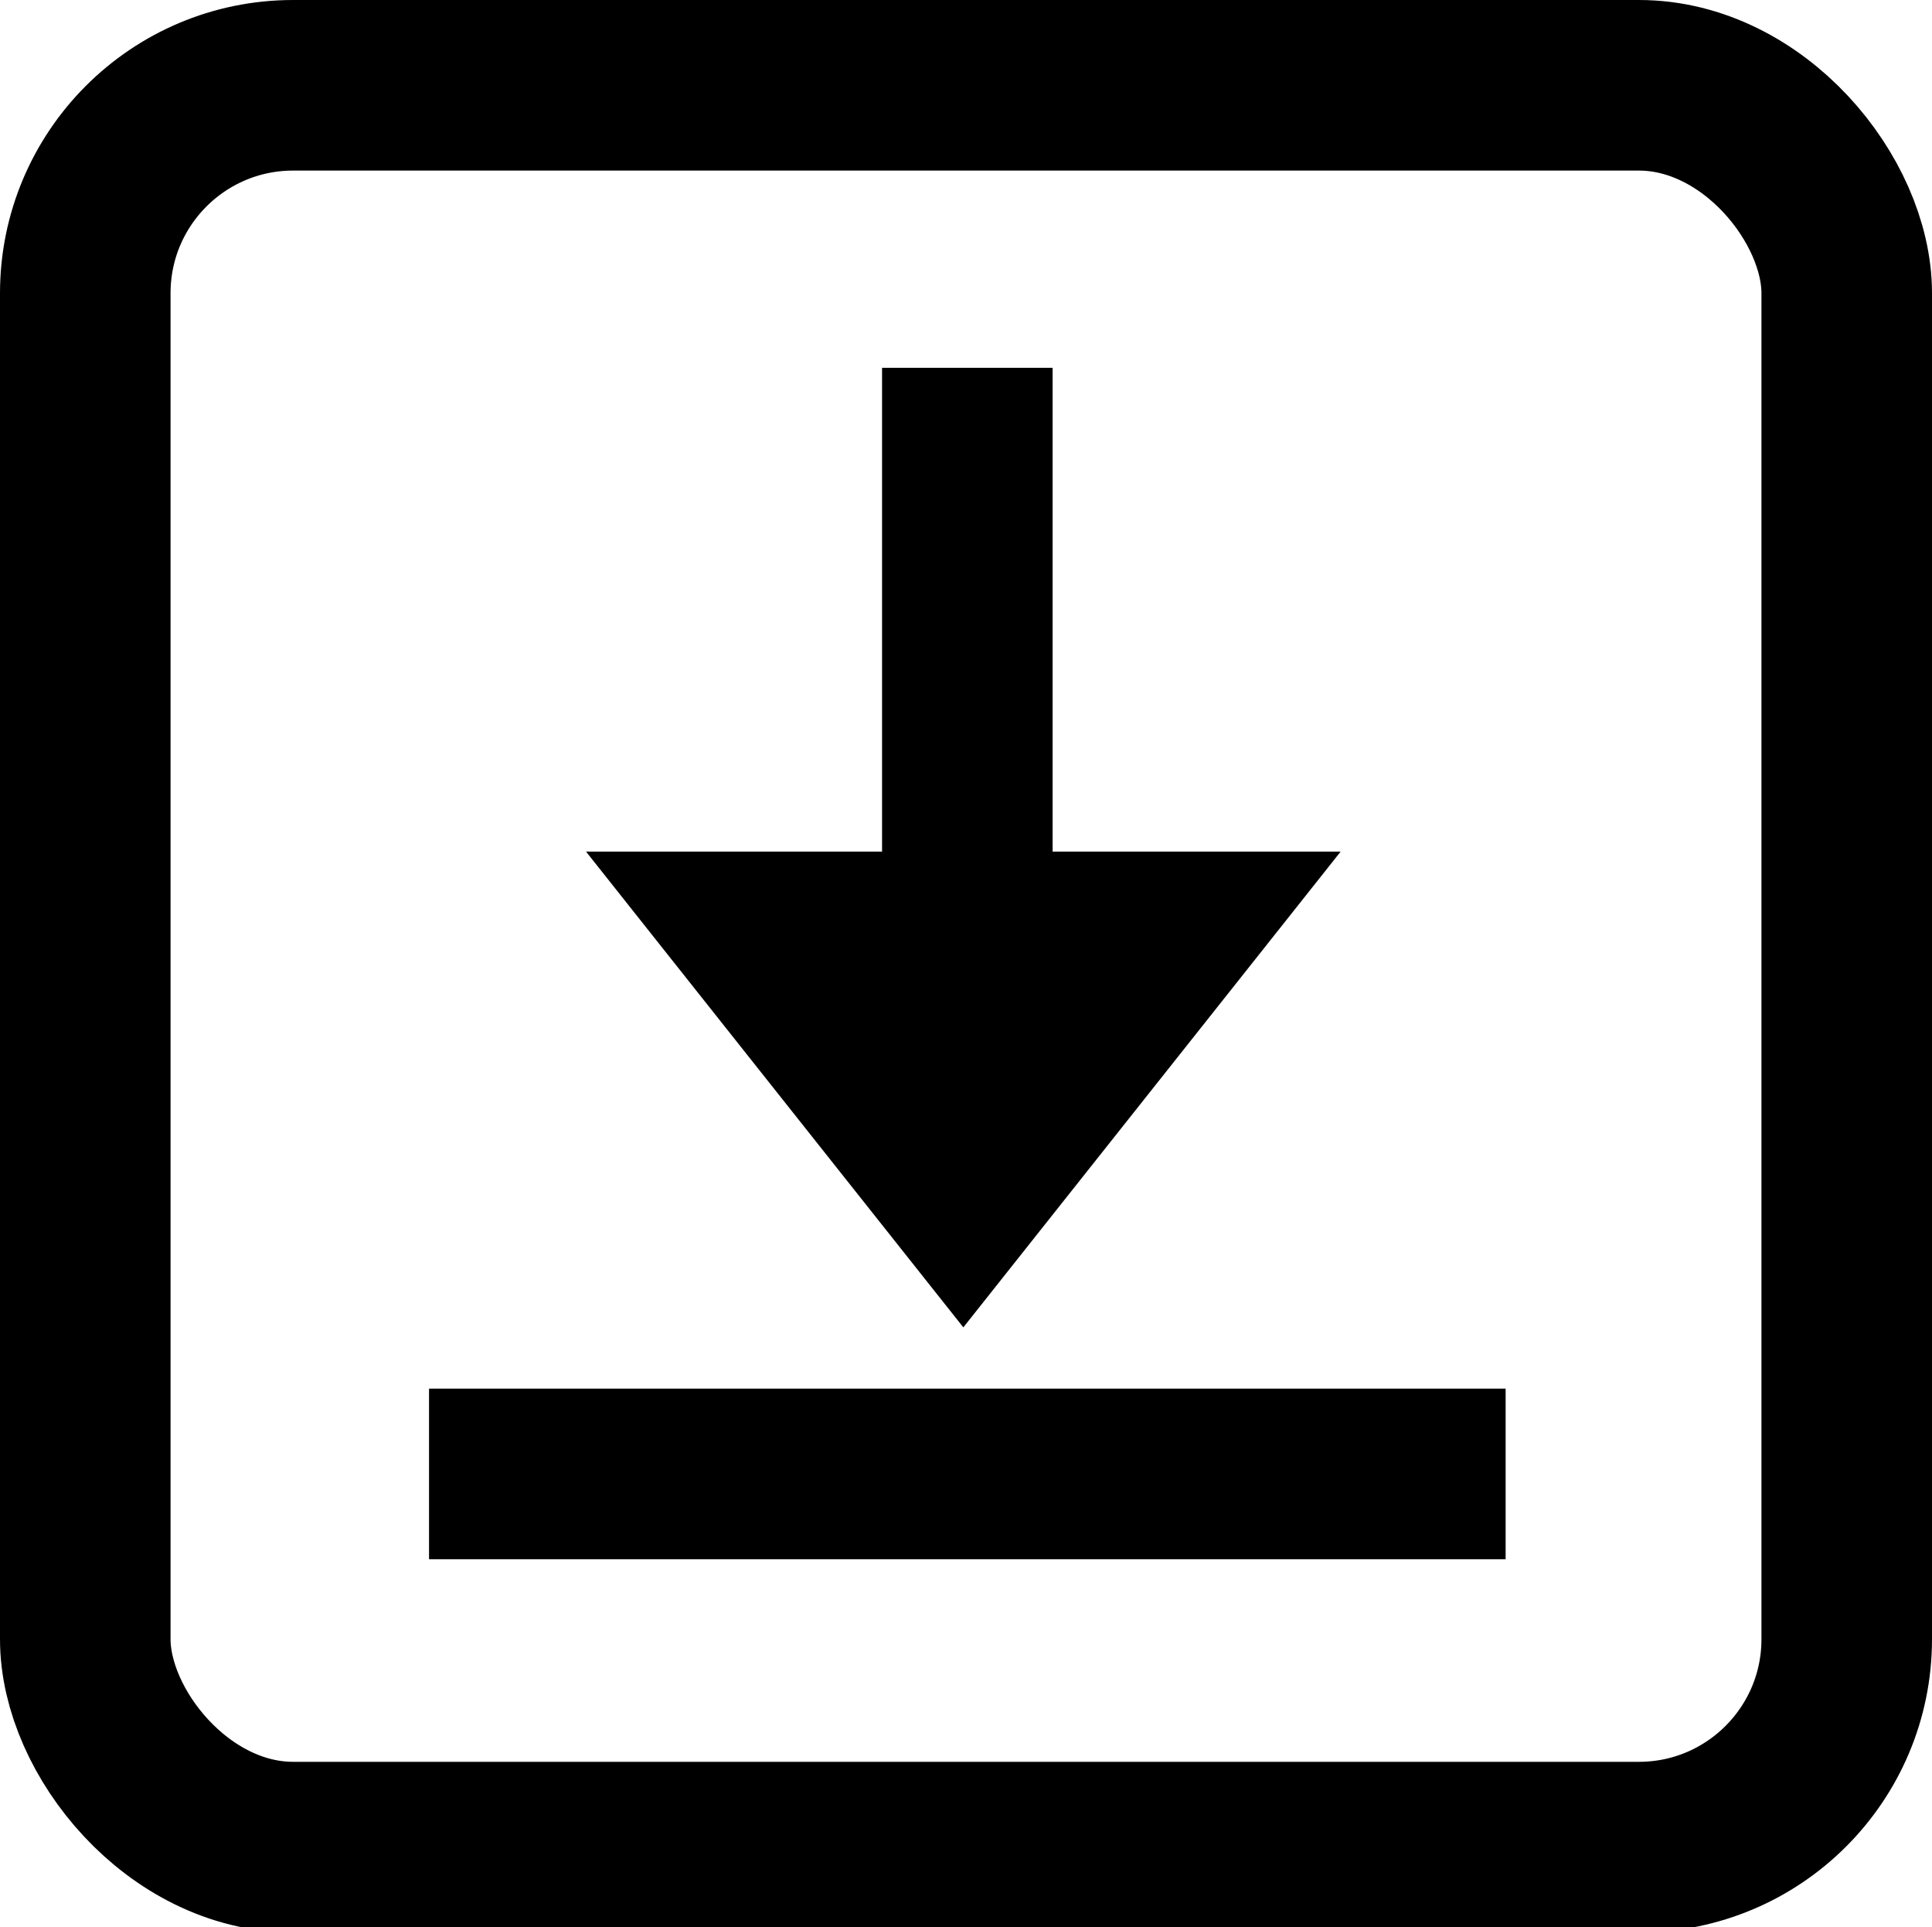 <svg width="725" height="723" viewBox="0 0 725 723" fill="none" xmlns="http://www.w3.org/2000/svg">
<g clip-path="url(#clip0_215_2)">
<rect x="32" y="32" width="661" height="661" rx="78" stroke="black" stroke-width="64"/>
<line x1="161" y1="553" x2="565" y2="553" stroke="black" stroke-width="64"/>
<line x1="363" y1="138" x2="363" y2="381" stroke="black" stroke-width="64"/>
<path d="M361.5 498L503.095 319.5H219.905L361.5 498Z" fill="black"/>
</g>
<defs>
<clipPath id="clip0_215_2">
<rect width="725" height="723" fill="white"/>
</clipPath>
</defs>
</svg>
